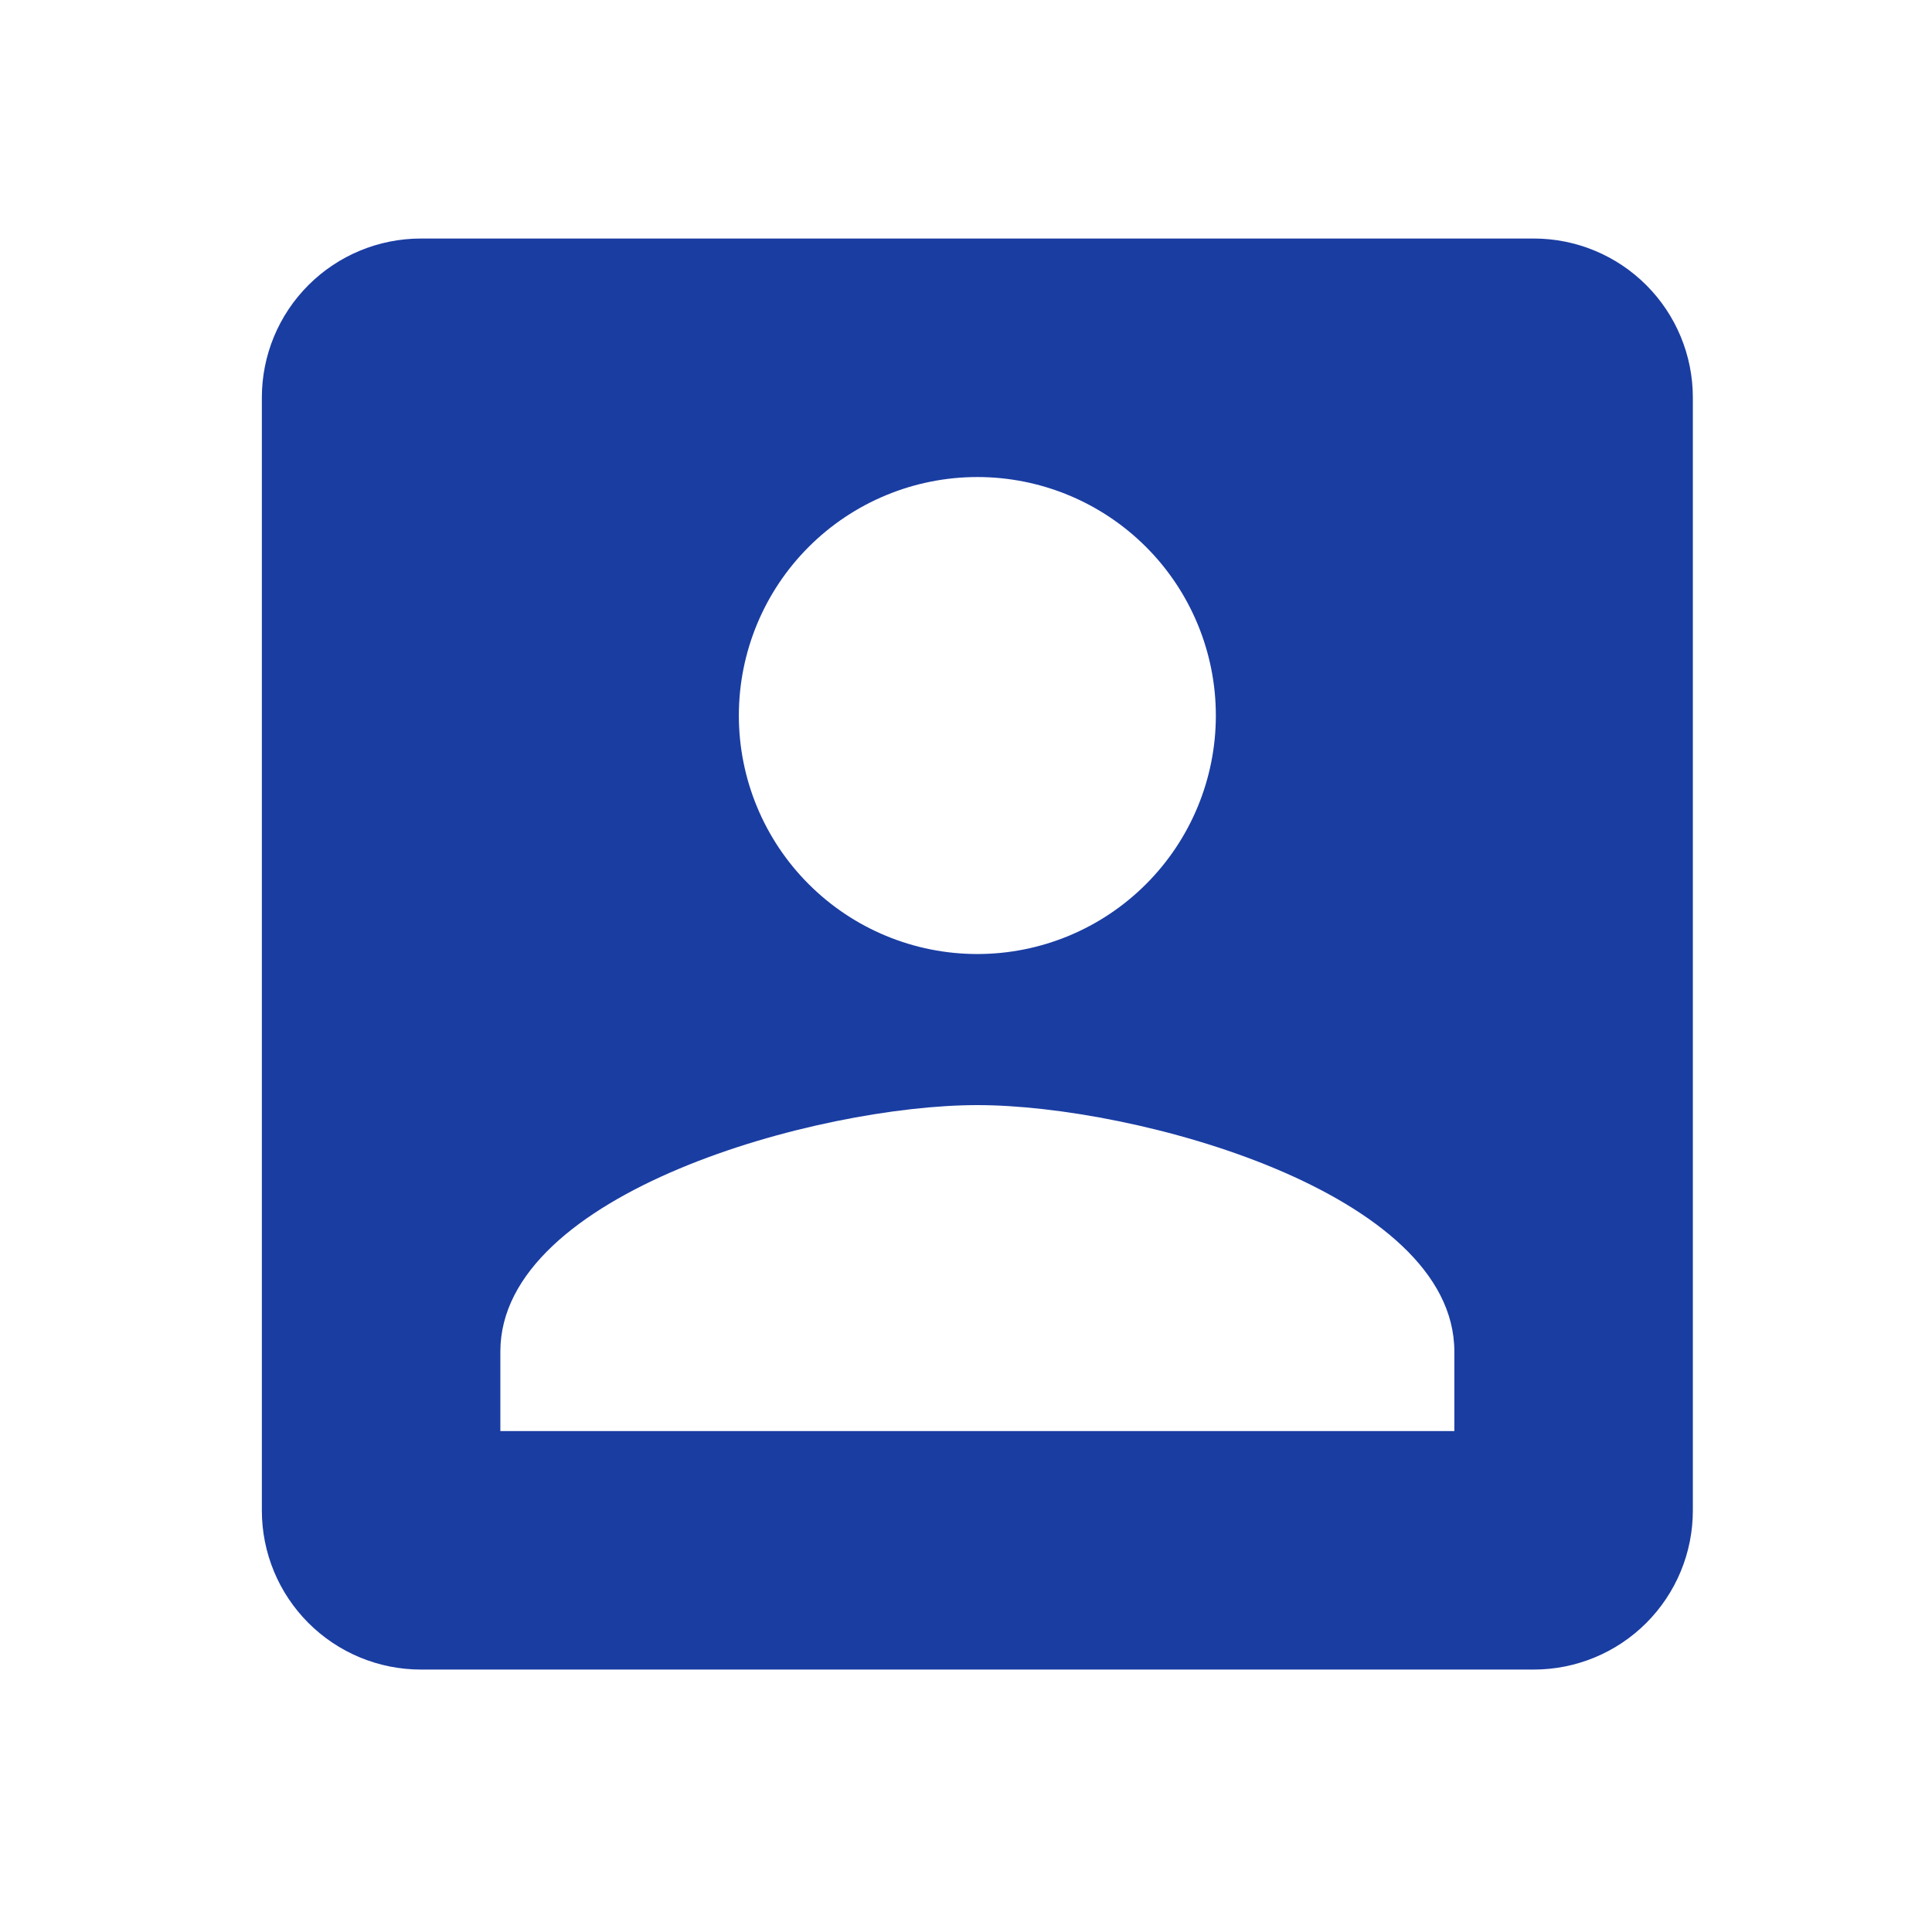 <svg width="56" height="56" viewBox="0 0 56 56" fill="none" xmlns="http://www.w3.org/2000/svg">
<path d="M14.503 39.175C14.503 34.566 23.72 32.032 28.329 32.032C32.938 32.032 42.155 34.566 42.155 39.175V41.48H14.503M35.242 20.74C35.242 22.574 34.514 24.332 33.217 25.628C31.921 26.925 30.163 27.653 28.329 27.653C26.496 27.653 24.737 26.925 23.441 25.628C22.144 24.332 21.416 22.574 21.416 20.74C21.416 18.907 22.144 17.148 23.441 15.852C24.737 14.556 26.496 13.827 28.329 13.827C30.163 13.827 31.921 14.556 33.217 15.852C34.514 17.148 35.242 18.907 35.242 20.74ZM7.59 11.523V43.784C7.59 45.006 8.075 46.178 8.94 47.043C9.804 47.907 10.976 48.393 12.199 48.393H44.46C45.682 48.393 46.854 47.907 47.718 47.043C48.583 46.178 49.068 45.006 49.068 43.784V11.523C49.068 10.3 48.583 9.128 47.718 8.264C46.854 7.4 45.682 6.914 44.46 6.914H12.199C10.976 6.914 9.804 7.4 8.94 8.264C8.075 9.128 7.59 10.3 7.59 11.523Z" fill="#1A3DA2"/>
</svg>
